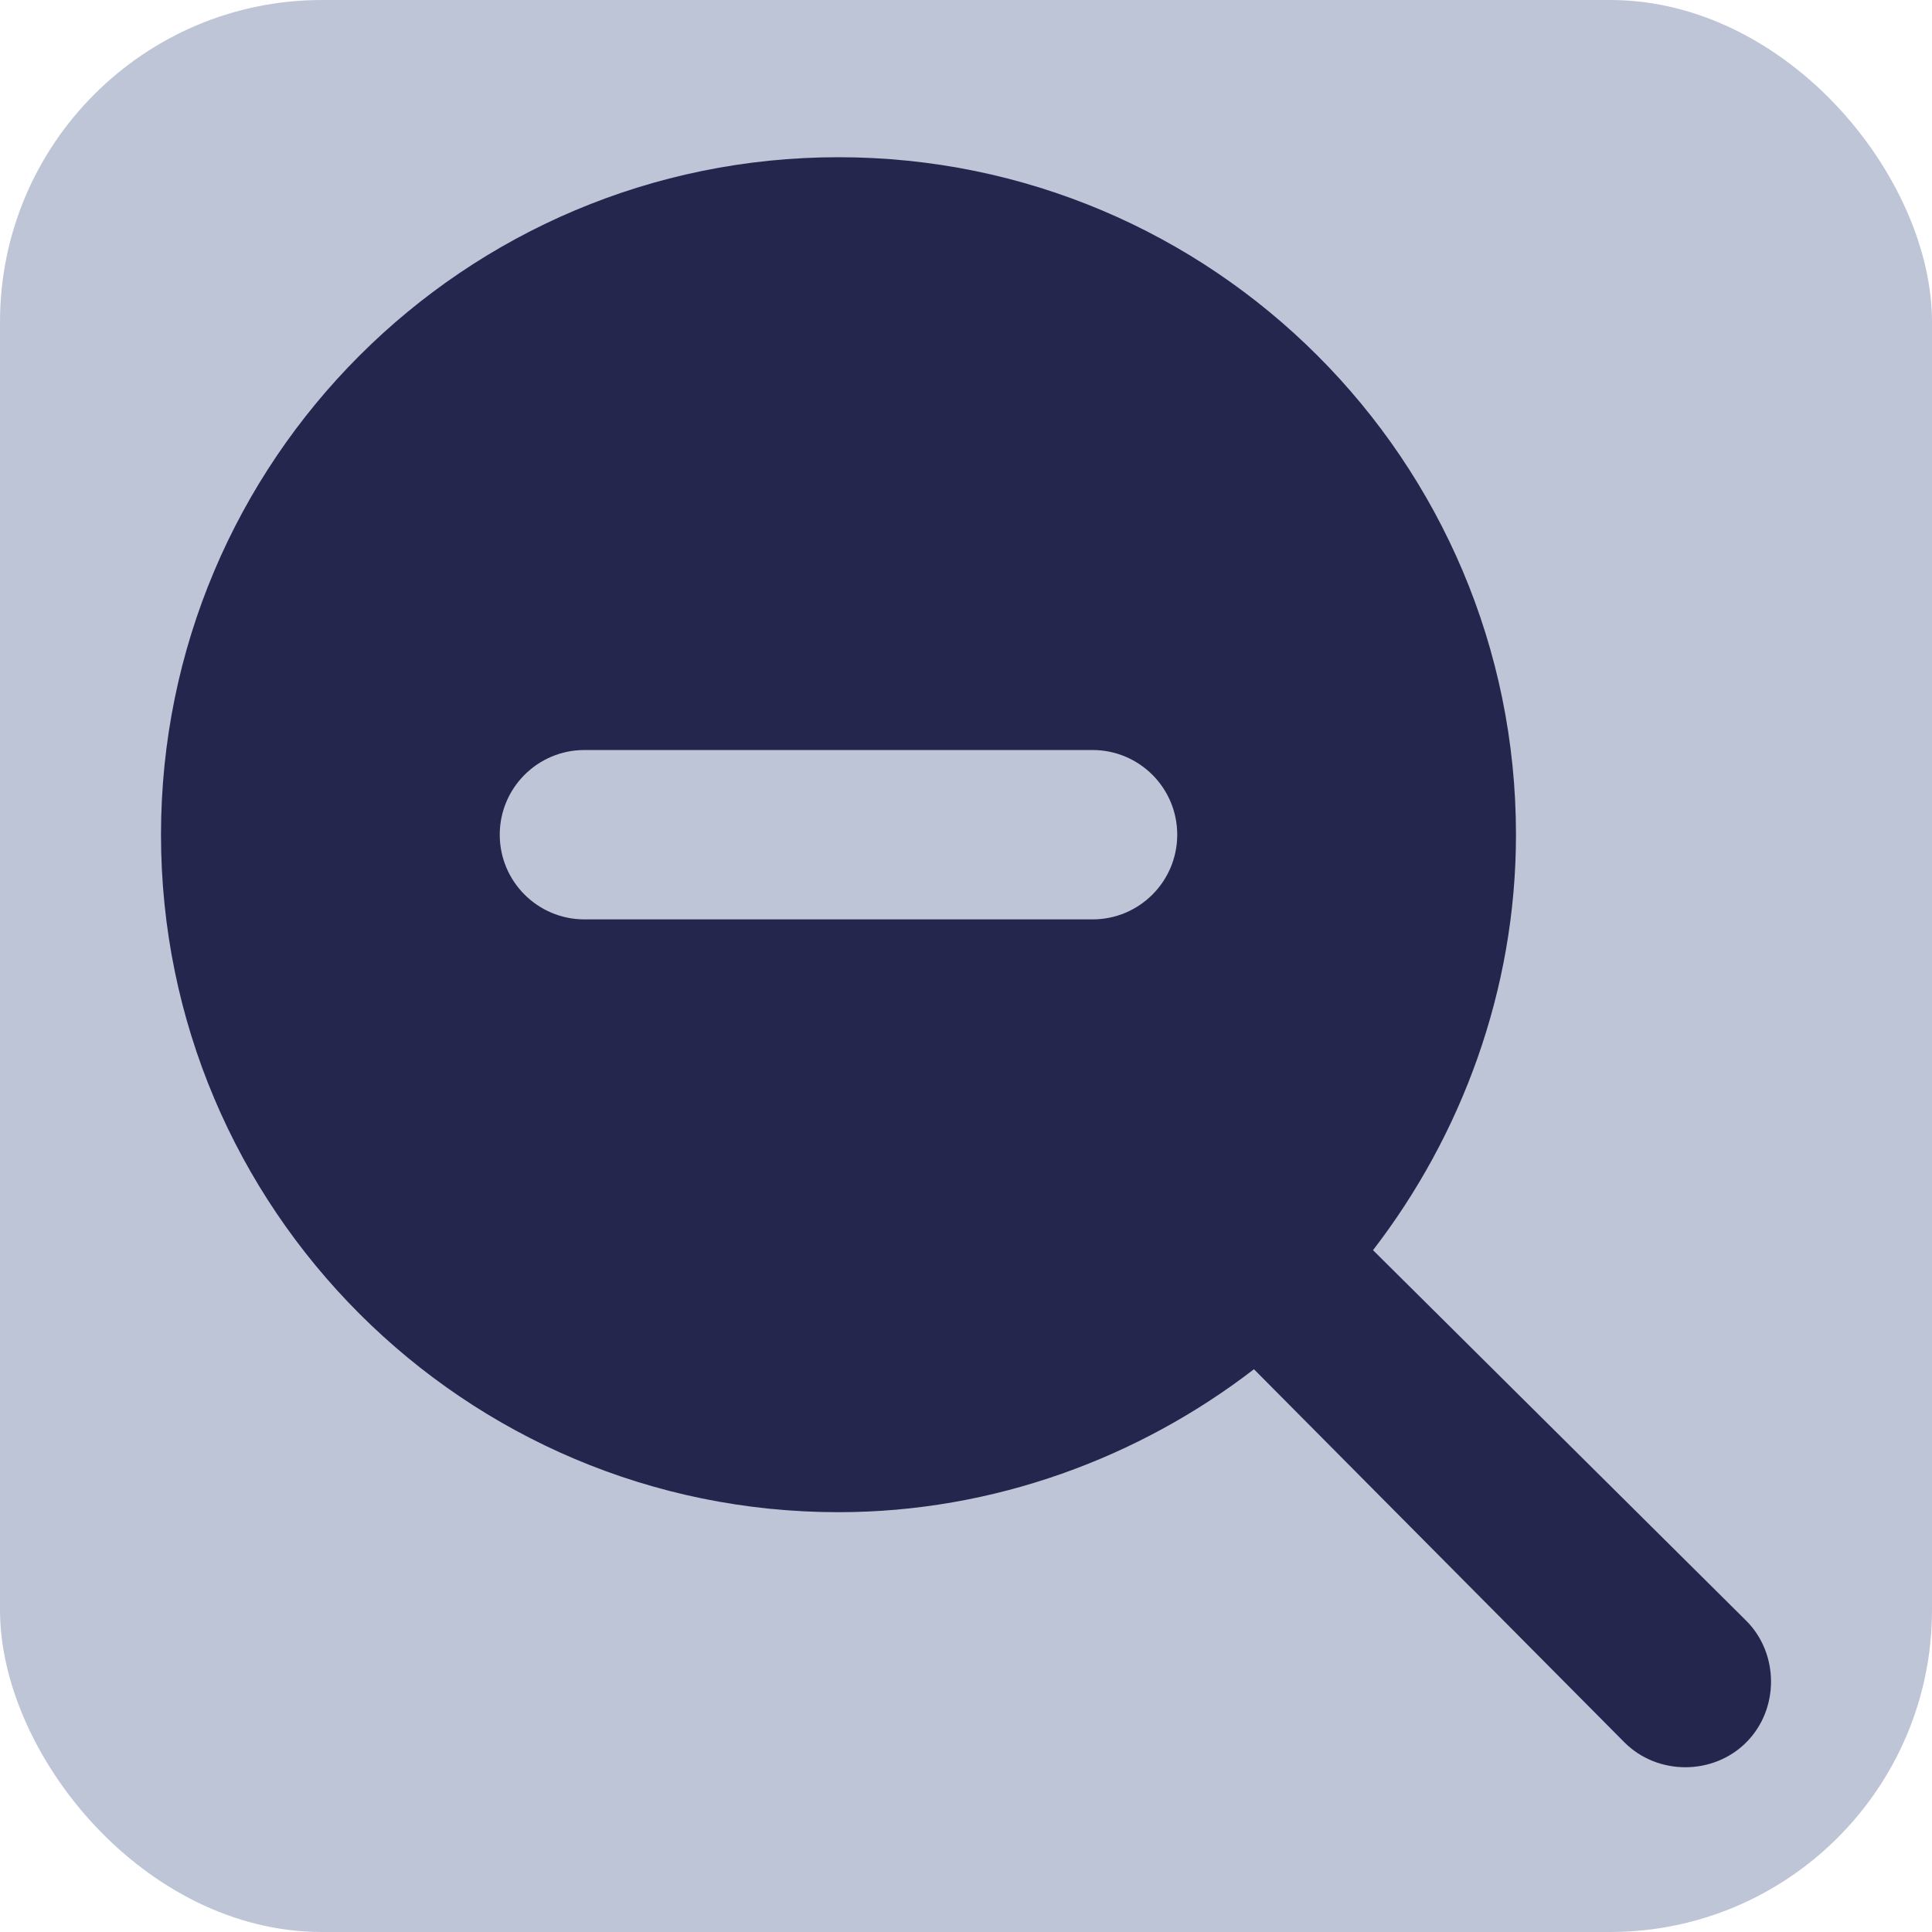 <svg width="24" height="24" viewBox="0 0 24 24" fill="none" xmlns="http://www.w3.org/2000/svg">
<rect width="24" height="24" rx="4" fill="#BEC5D7"/>
<path d="M10.416 1.953C5.768 1.953 2 5.721 2 10.369C2 15.017 5.768 18.785 10.416 18.785C12.348 18.785 14.157 18.104 15.577 17.009L20.18 21.645C20.591 22.056 21.281 22.056 21.692 21.645C22.103 21.234 22.103 20.544 21.692 20.133L17.056 15.53C18.151 14.11 18.832 12.302 18.832 10.369C18.832 5.721 15.064 1.953 10.416 1.953ZM13.572 9.317C14.153 9.317 14.624 9.788 14.624 10.369C14.624 10.95 14.153 11.421 13.572 11.421H7.26C6.679 11.421 6.208 10.95 6.208 10.369C6.208 9.788 6.679 9.317 7.26 9.317H13.572Z" fill="#24264E"/>
</svg>
